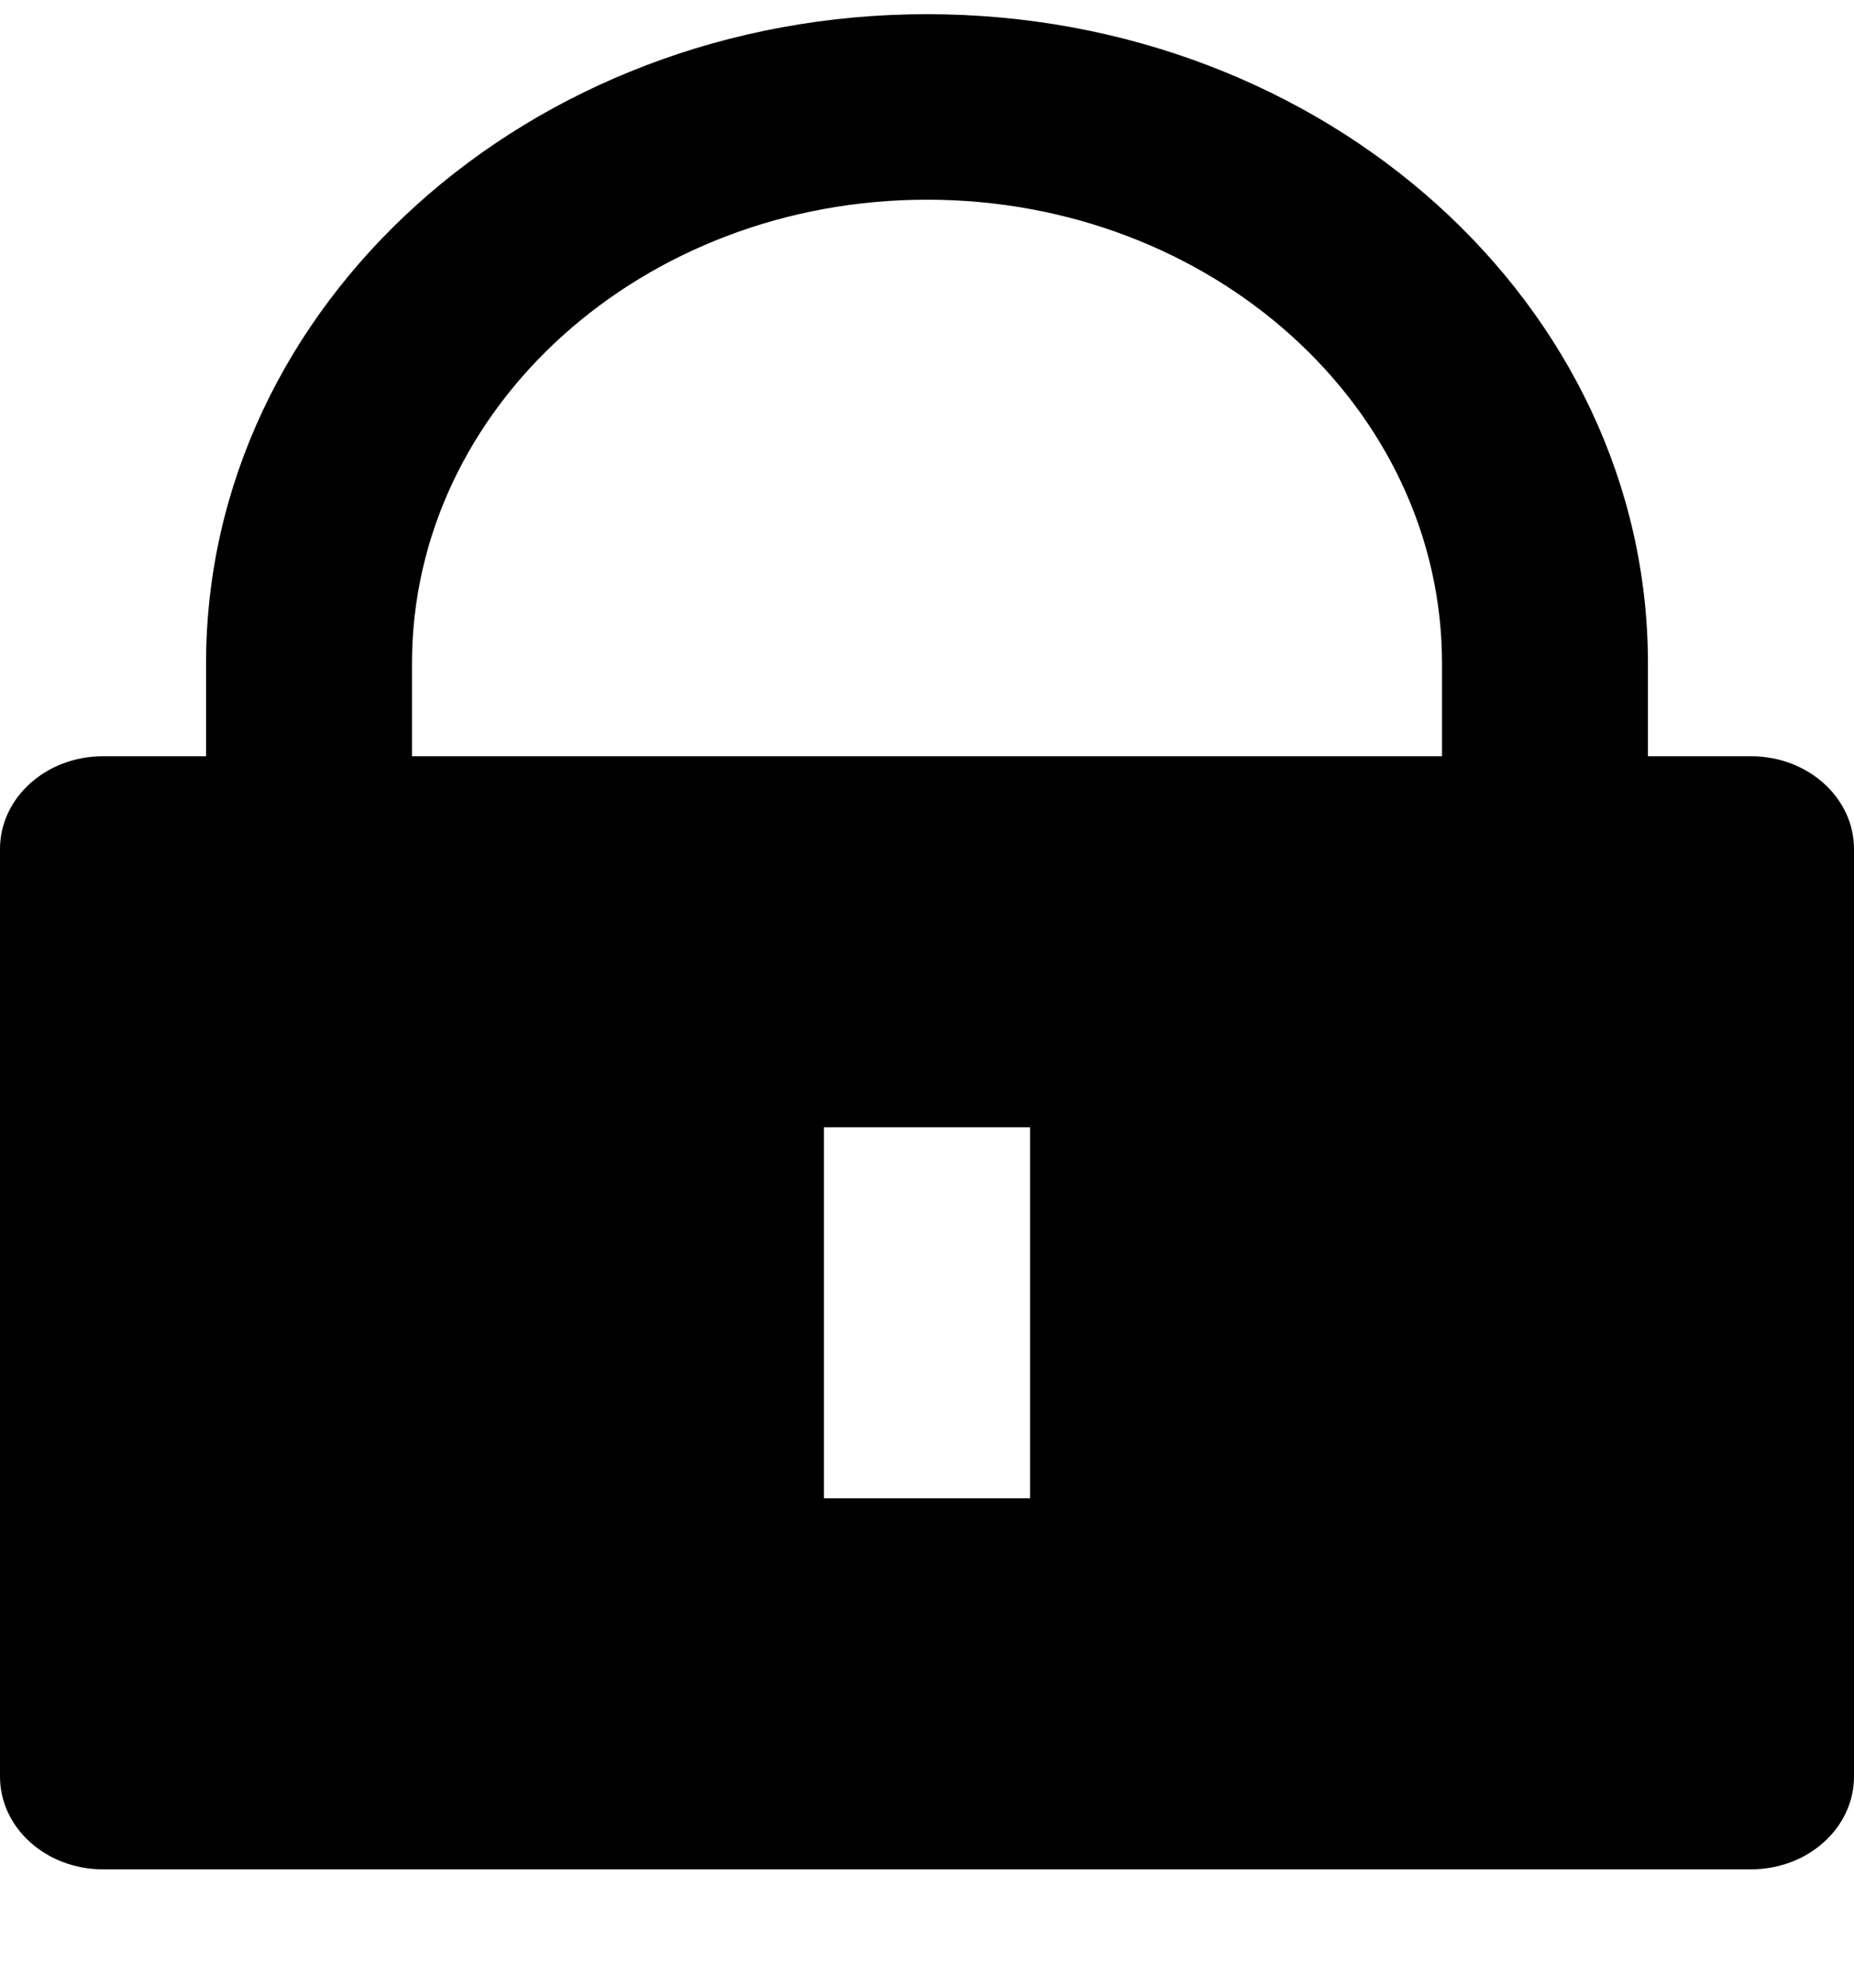<svg width="14" height="15" viewBox="0 0 14 15" fill="none" xmlns="http://www.w3.org/2000/svg">
<path d="M12.444 5.707H13.222C13.652 5.707 14 6.02 14 6.407V13.407C14 13.794 13.652 14.107 13.222 14.107H0.778C0.348 14.107 0 13.794 0 13.407V6.407C0 6.02 0.348 5.707 0.778 5.707H1.556V5.007C1.556 2.301 3.993 0.107 7 0.107C10.007 0.107 12.444 2.301 12.444 5.007V5.707ZM10.889 5.707V5.007C10.889 3.074 9.148 1.507 7 1.507C4.852 1.507 3.111 3.074 3.111 5.007V5.707H10.889ZM6.222 8.507V11.307H7.778V8.507H6.222Z" fill="black"/>
</svg>
